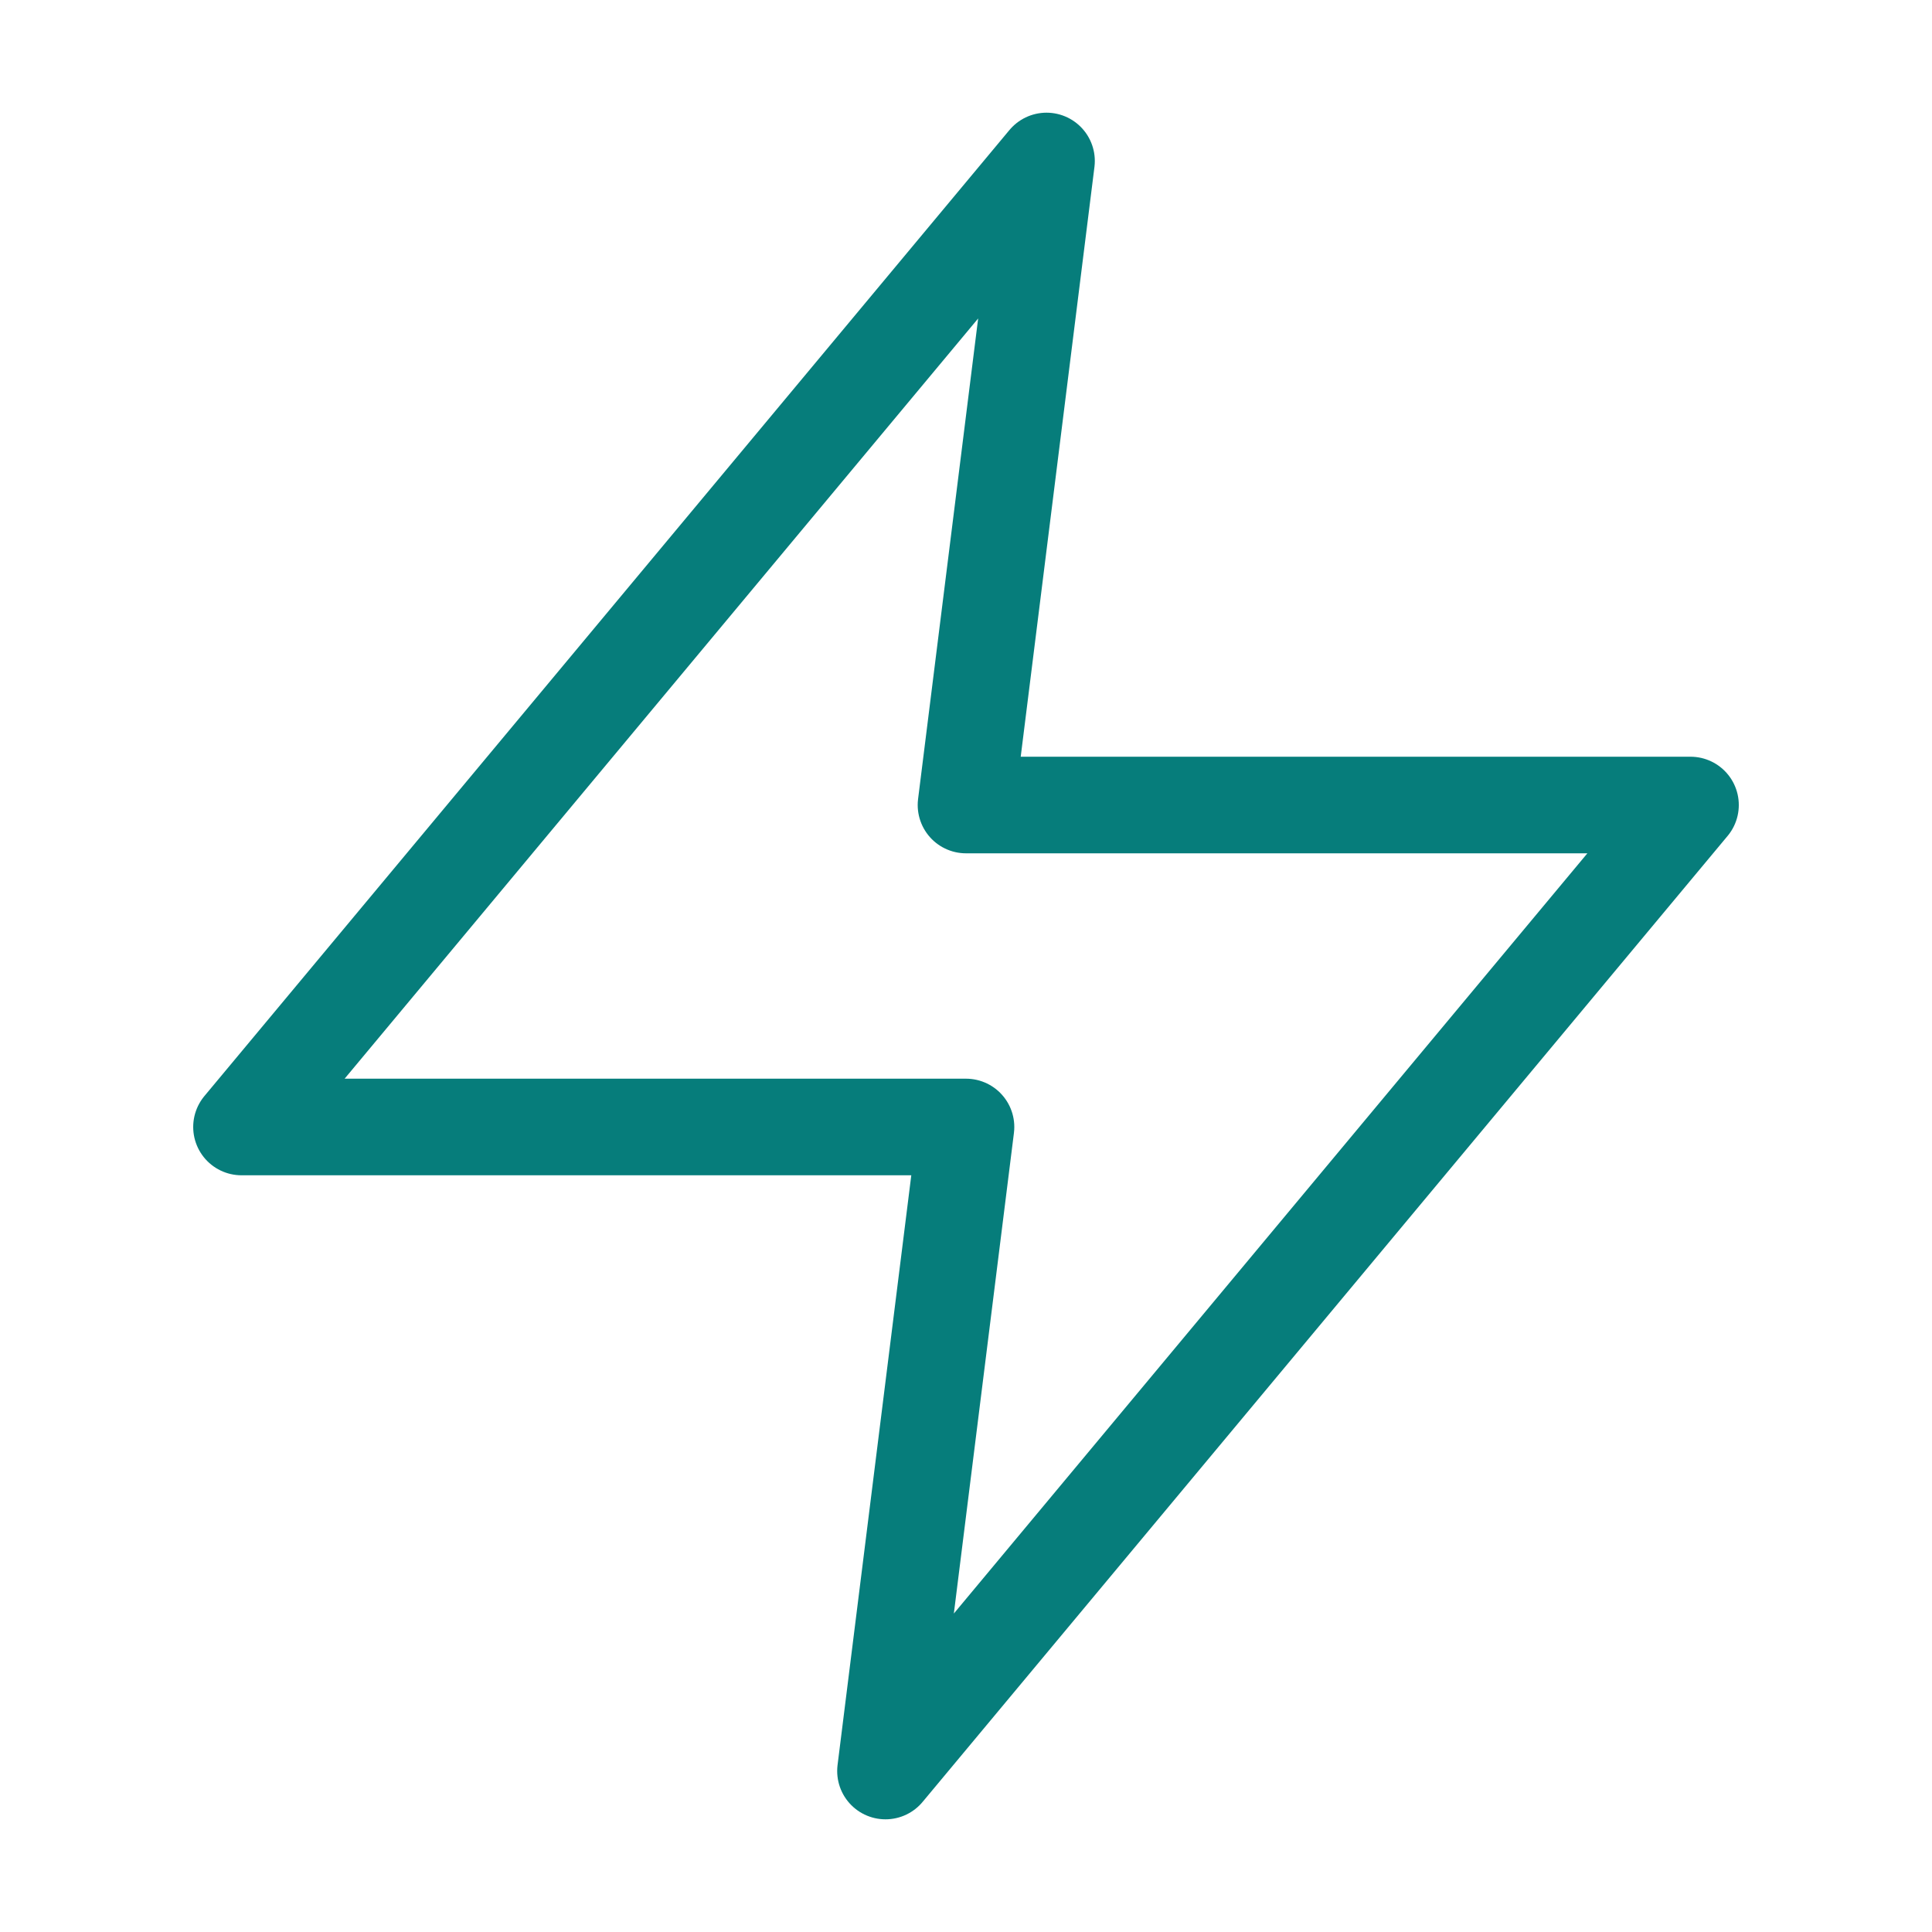 <svg width="40" height="40" viewBox="0 0 40 40" fill="none" xmlns="http://www.w3.org/2000/svg">
    <path d="M21.667 3.333L5 23.333H20L18.333 36.667L35 16.667H20L21.667 3.333Z" stroke="#067D7B" stroke-width="2" stroke-linecap="round" stroke-linejoin="round"/>
</svg>